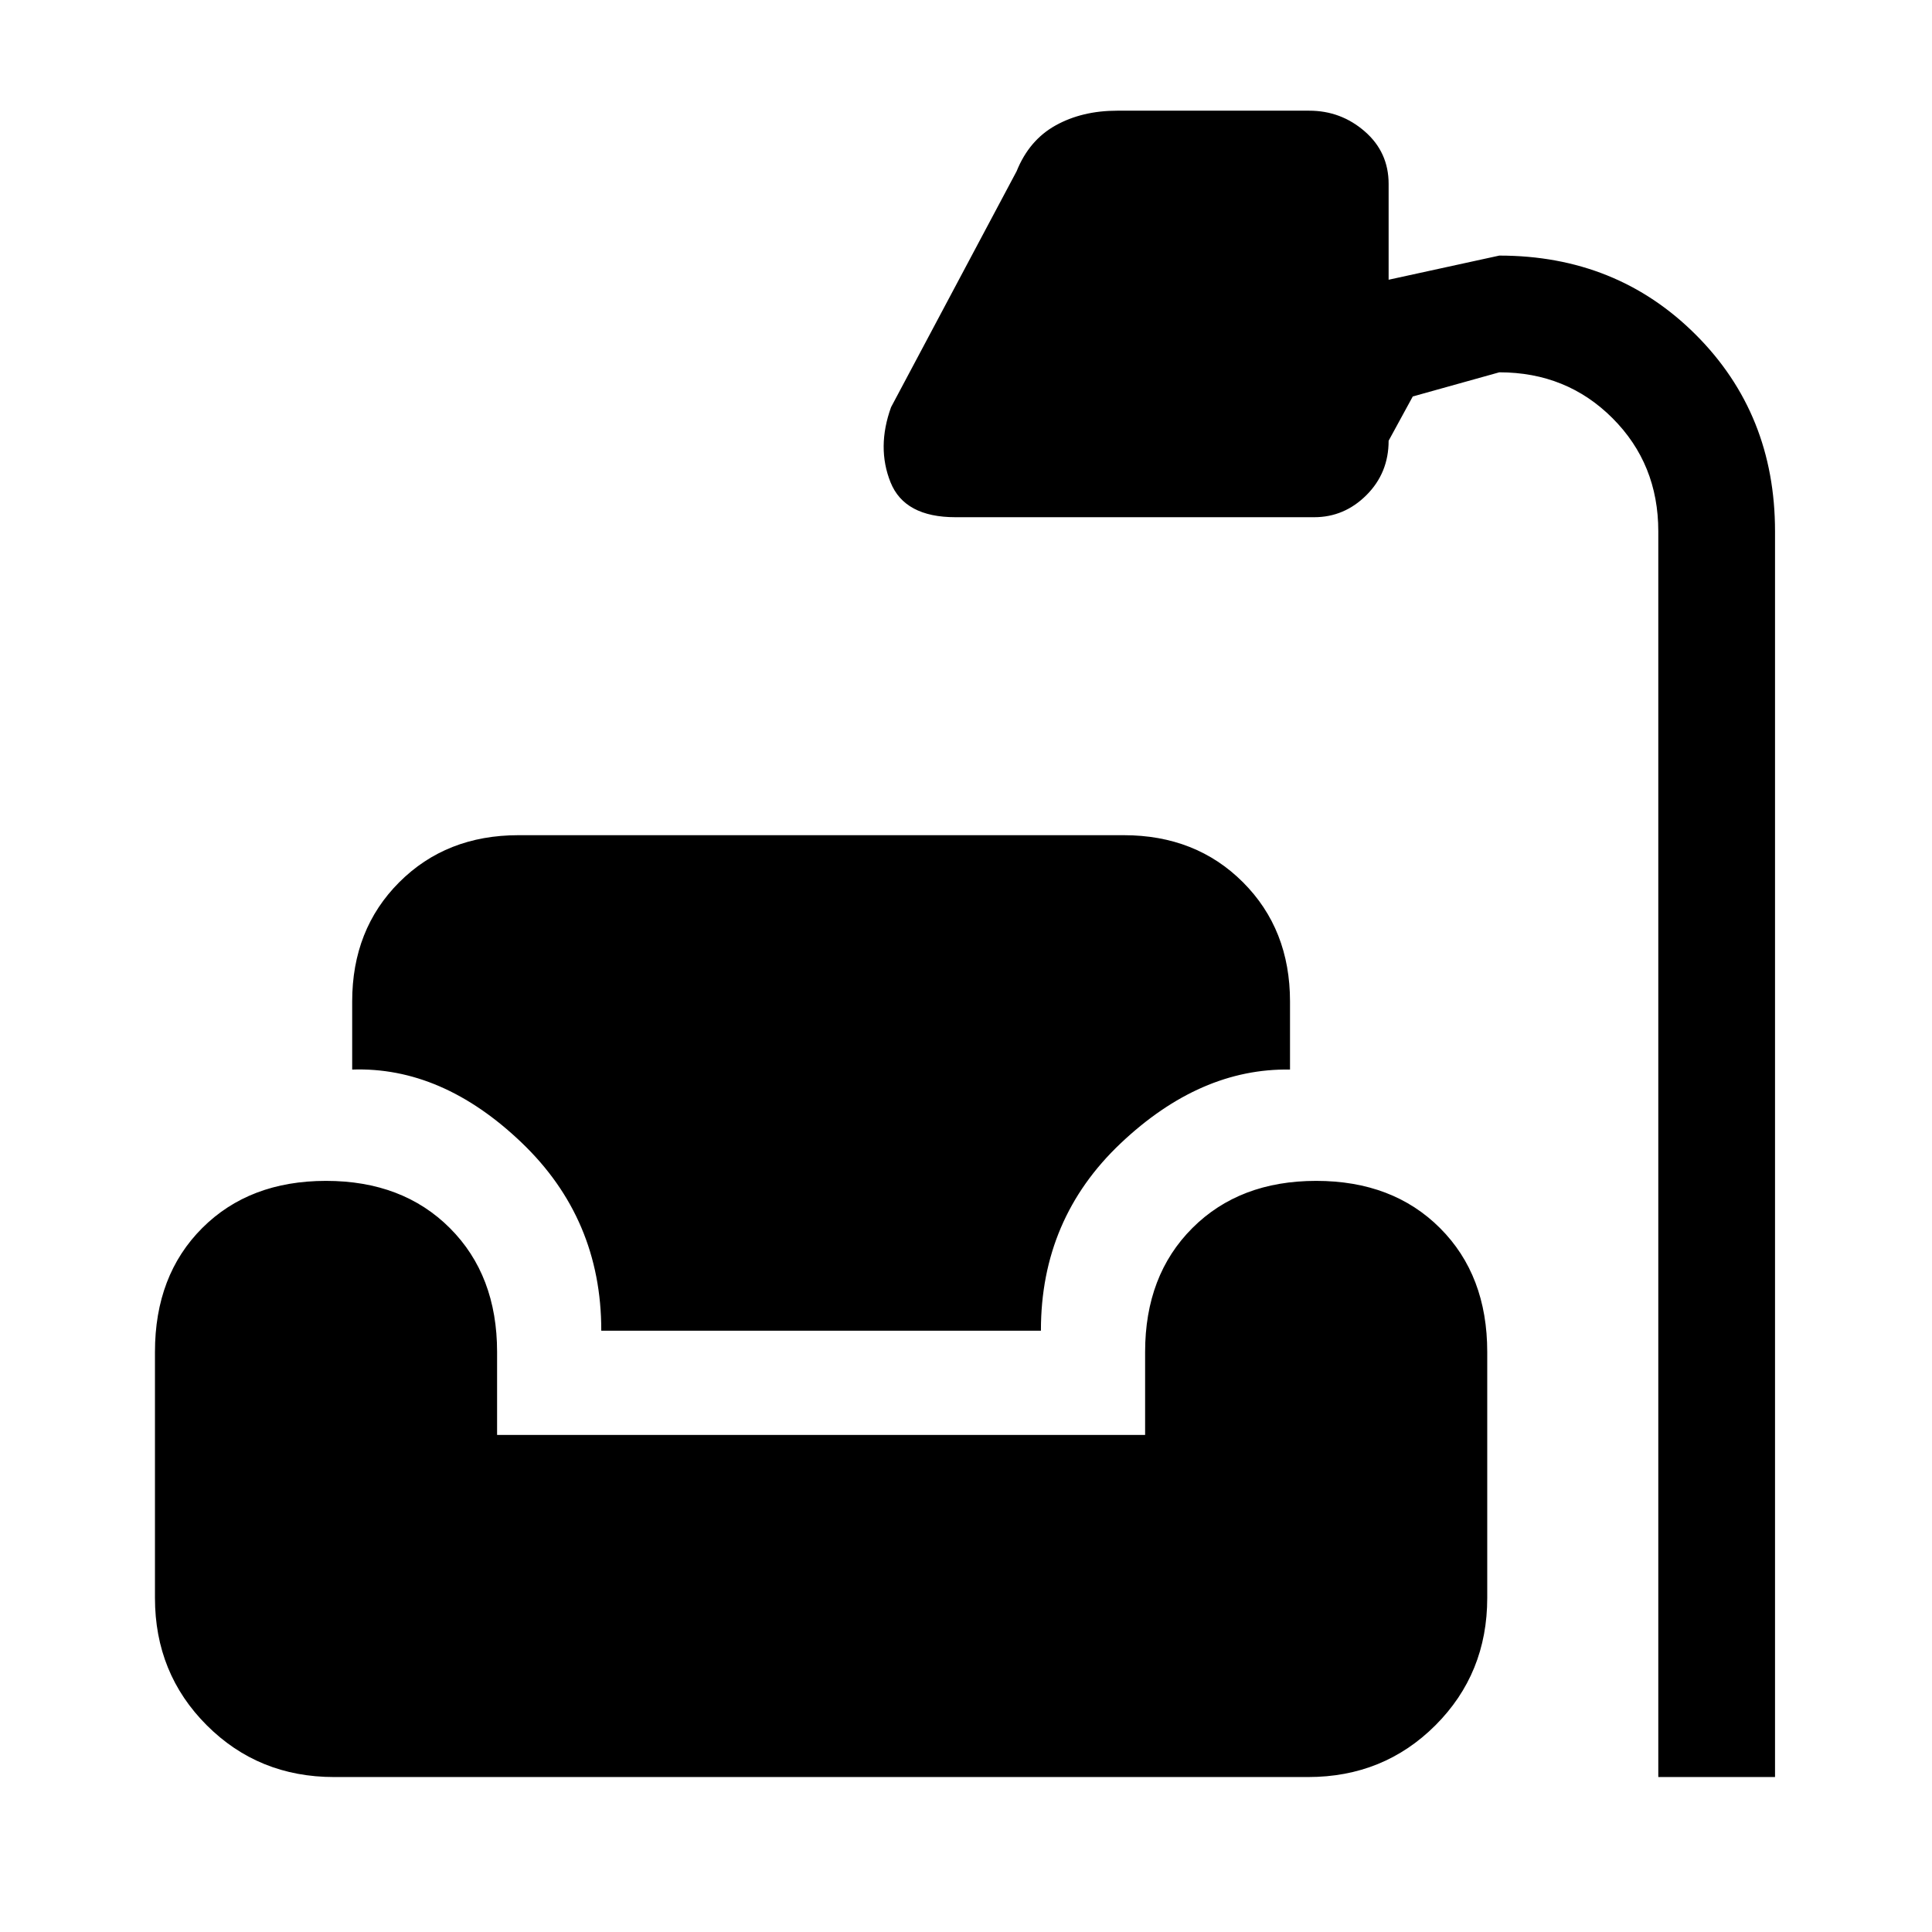 <svg xmlns="http://www.w3.org/2000/svg" height="20" viewBox="0 -960 960 960" width="20"><path d="M824-77v-619q0-33.46-22.77-56.23Q778.46-775 745-775l-43 12-12 22q0 16-11 27t-26 11H474.77q-25.31 0-32.27-17.35-6.96-17.34.27-37.34l62.38-117.23q6.23-15.46 19.39-22.77 13.15-7.31 30.61-7.31h95.39q15.77 0 27.61 10.31Q690-884.38 690-868.62V-821l55-12q58.31 0 97.65 39.35Q882-754.31 882-696v619h-58Zm-658 0q-37.54 0-63.27-25.73Q77-128.46 77-166v-122.23q0-38.08 23.46-61.54T162-373.23q38.08 0 61.54 23.46T247-288.23V-247h322v-41.23q0-38.08 23.46-61.54T654-373.23q38.08 0 61.54 23.46T739-288.23V-166q0 37.54-25.73 63.27Q687.54-77 650-77H166Zm132.77-221.77v-.23q0-55.38-39.58-93.23-39.57-37.85-84.19-36.31v-33.84q0-35.85 23.38-59.24Q221.77-545 257.62-545h300.76q35.85 0 59.24 23.38Q641-498.23 641-462.38v33.84q-44.62-.77-84.19 36.69-39.58 37.47-39.58 92.85v.23H298.77Z"/></svg>